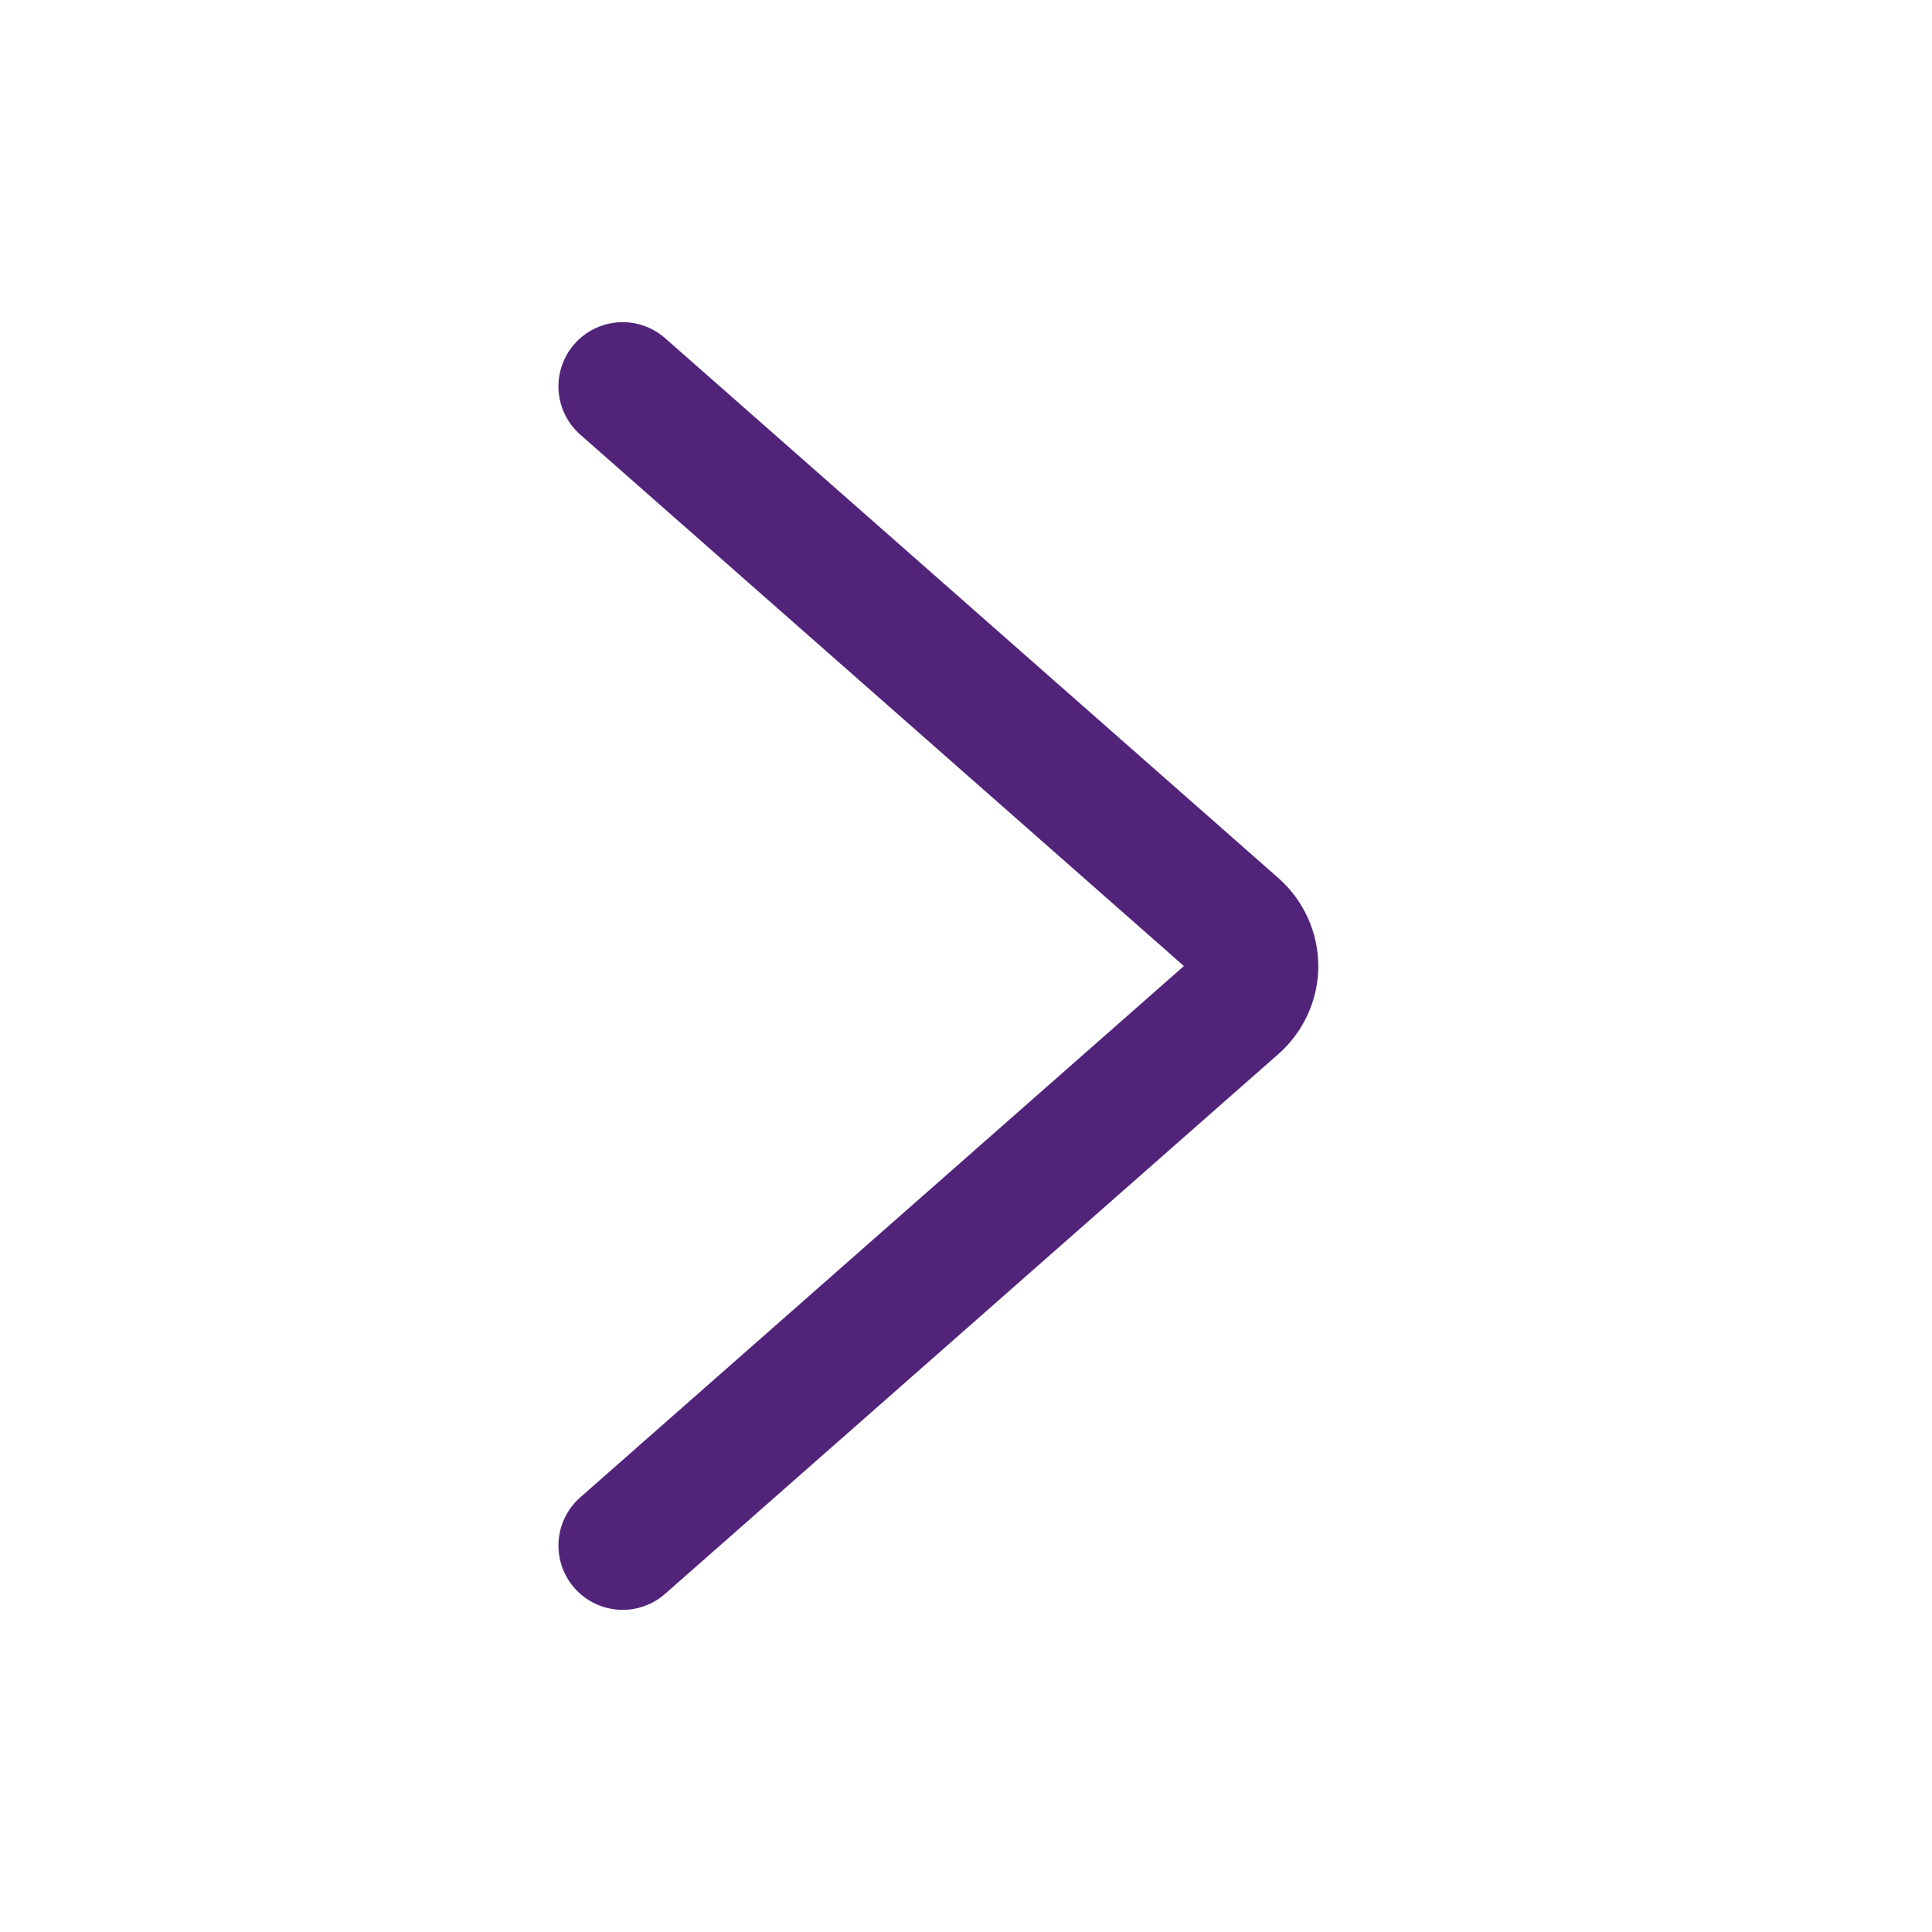 <svg width="20" height="20" viewBox="0 0 20 20" fill="none" xmlns="http://www.w3.org/2000/svg">
<path d="M6.446 16L12.797 10.41C12.855 10.358 12.901 10.296 12.933 10.225C12.965 10.154 12.982 10.078 12.982 10.001C12.982 9.923 12.965 9.847 12.933 9.776C12.901 9.706 12.855 9.643 12.797 9.591L6.446 4" stroke="#51247A" stroke-width="1.33" stroke-linecap="round" stroke-linejoin="round"/>
</svg>
